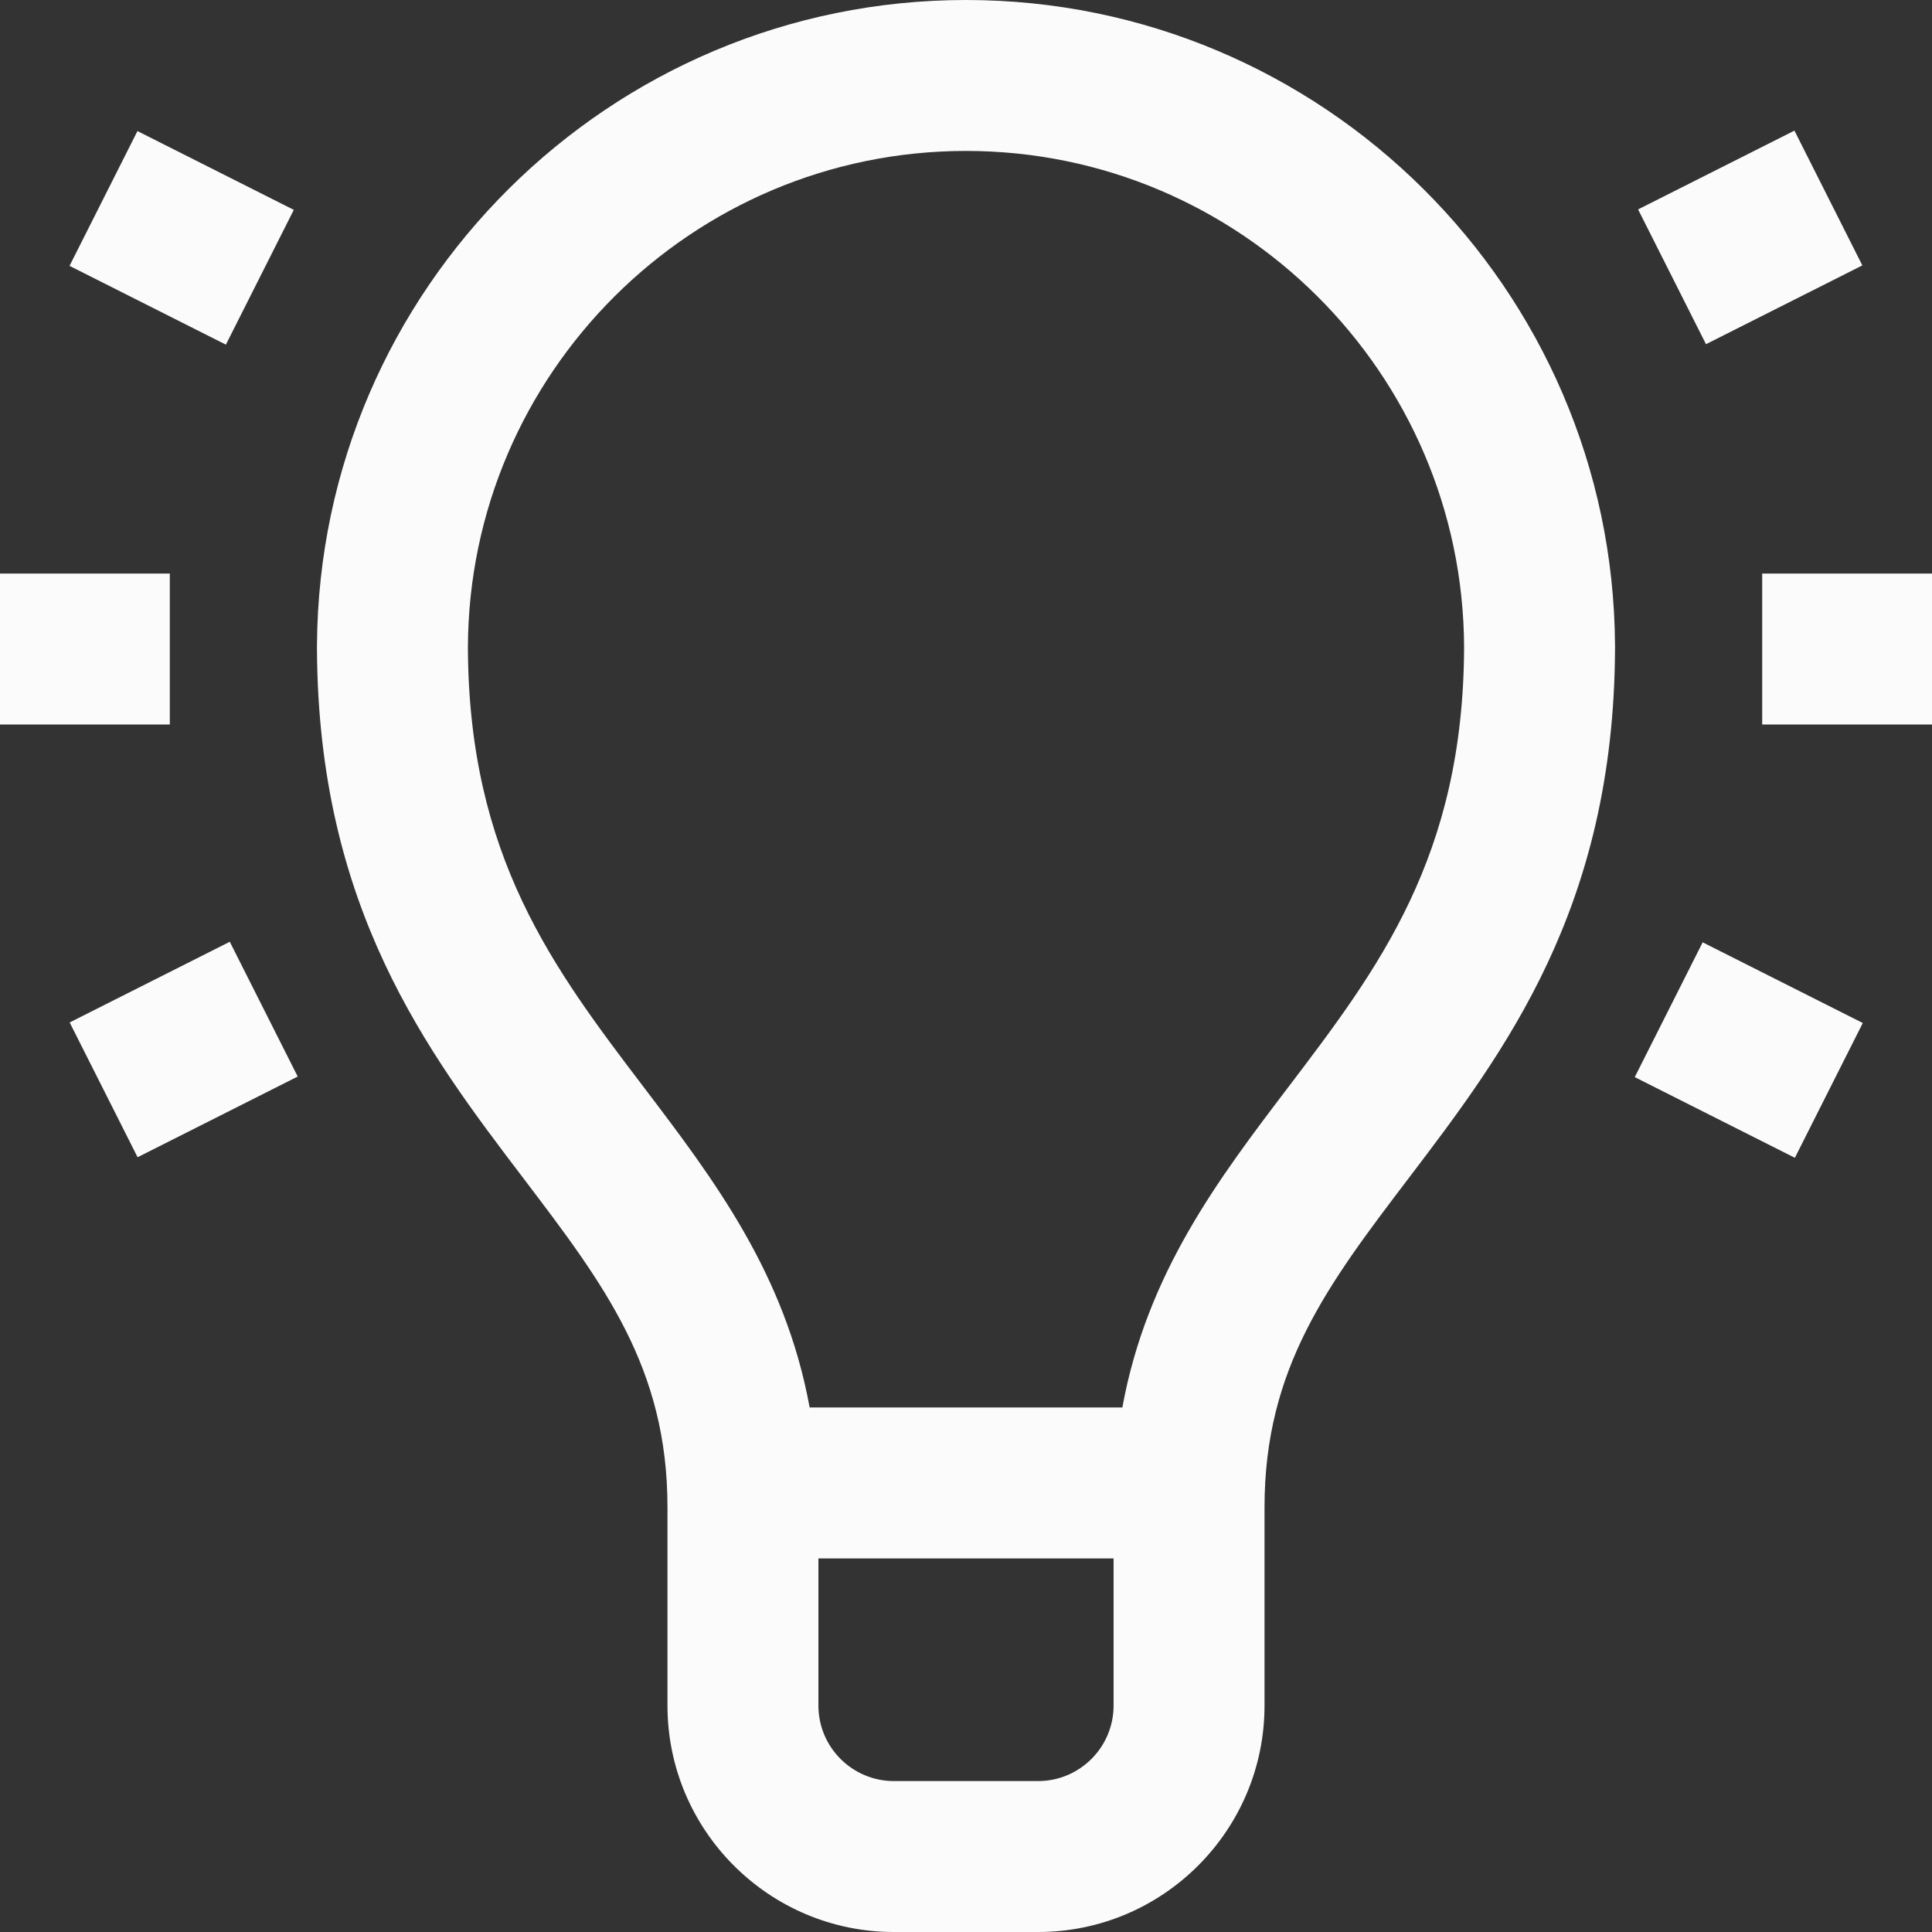 <?xml version="1.0"?>
<svg xmlns="http://www.w3.org/2000/svg" xmlns:xlink="http://www.w3.org/1999/xlink" version="1.1" id="Capa_1" x="0px" y="0px" viewBox="0 0 512 512" style="enable-background:new 0 0 512 512;" xml:space="preserve" width="512px" height="512px" class=""><rect x="0" y="0" width="512" height="512" fill="#333333" stroke="none"/><g><g>
	<g>
		<rect y="152" width="45" height="40" data-original="#000000" class="active-path" data-old_color="#DBD9D9" fill="#FBFBFB"/>
	</g>
</g><g>
	<g>
		
			<rect x="24.874" y="258.173" transform="matrix(0.893 -0.45 0.45 0.893 -119.927 51.605)" width="47.517" height="39.999" data-original="#000000" class="active-path" data-old_color="#DBD9D9" fill="#FBFBFB"/>
	</g>
</g><g>
	<g>
		<rect x="28.142" y="39.82" transform="matrix(0.45 -0.893 0.893 0.45 -29.797 77.668)" width="39.999" height="46.399" data-original="#000000" class="active-path" data-old_color="#DBD9D9" fill="#FBFBFB"/>
	</g>
</g><g>
	<g>
		<rect x="467" y="152" width="45" height="40" data-original="#000000" class="active-path" data-old_color="#DBD9D9" fill="#FBFBFB"/>
	</g>
</g><g>
	<g>
		<rect x="443.39" y="254.41" transform="matrix(0.45 -0.893 0.893 0.45 6.513 566.909)" width="39.999" height="47.517" data-original="#000000" class="active-path" data-old_color="#DBD9D9" fill="#FBFBFB"/>
	</g>
</g><g>
	<g>
		<rect x="440.67" y="43.011" transform="matrix(0.893 -0.45 0.45 0.893 21.234 215.388)" width="46.399" height="39.999" data-original="#000000" class="active-path" data-old_color="#DBD9D9" fill="#FBFBFB"/>
	</g>
</g><g>
	<g>
		<path d="M427.996,170.857C427.378,76.541,350.459,0,256,0S84.622,76.541,84.004,170.857L84,172h0.002    c0.317,68.687,29.205,106.7,54.708,140.261c21.331,28.07,38.178,50.241,38.178,87.151V452c0,33.084,26.916,60,60,60h38.223    c33.084,0,60-26.916,60-60v-52.587c0-36.911,16.848-59.082,38.178-87.151C398.793,278.7,427.681,240.687,427.998,172l0.002-1.143    H427.996z M295.111,452c0,11.028-8.972,20-20,20h-38.223c-11.028,0-20-8.972-20-20v-39h78.223V452z M341.441,288.06    c-18.507,24.355-37.527,49.383-44.007,84.94h-82.869c-6.48-35.557-25.5-60.585-44.007-84.94    c-23.853-31.389-46.387-61.044-46.558-116.569C124.275,98.938,183.384,40,256,40s131.725,58.938,131.999,131.491    C387.829,227.016,365.294,256.671,341.441,288.06z" data-original="#000000" class="active-path" data-old_color="#DBD9D9" fill="#FBFBFB"/>
	</g>
</g></g> </svg>
